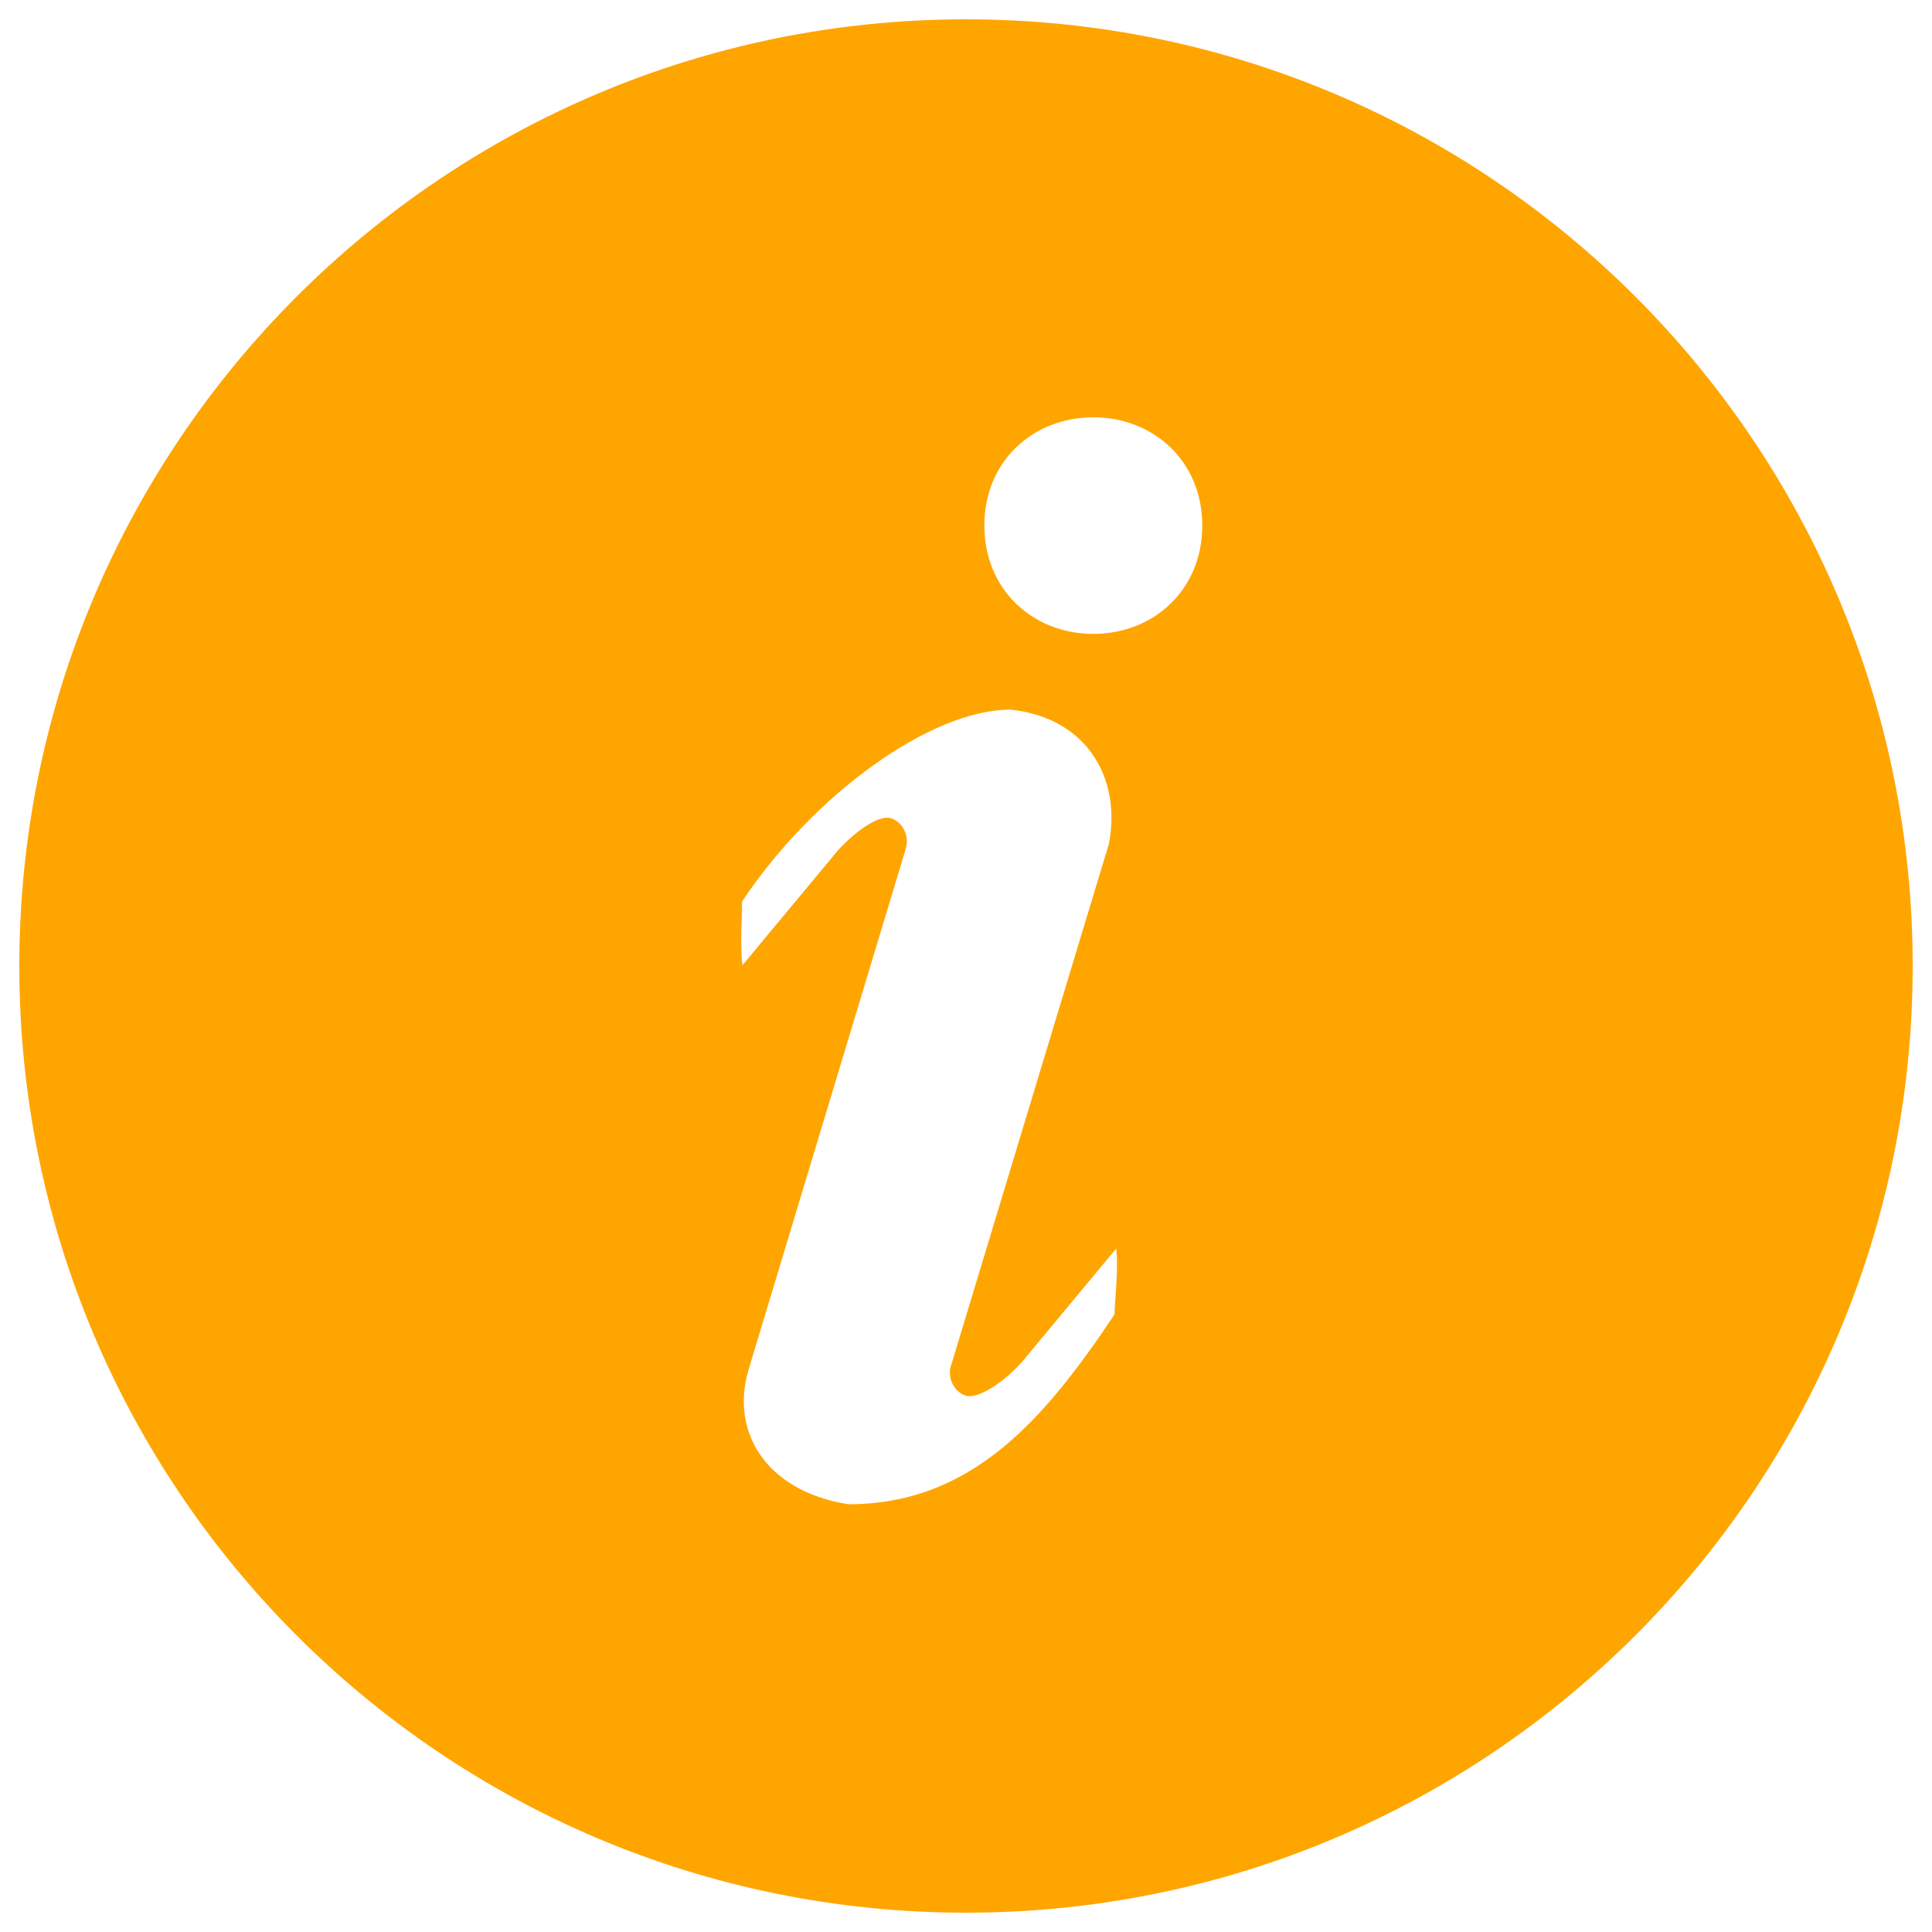 <?xml version="1.0" encoding="utf-8"?>
<!-- Svg Vector Icons : http://www.onlinewebfonts.com/icon -->
<!DOCTYPE svg PUBLIC "-//W3C//DTD SVG 1.1//EN" "http://www.w3.org/Graphics/SVG/1.1/DTD/svg11.dtd">
<svg version="1.1" xmlns="http://www.w3.org/2000/svg" xmlns:xlink="http://www.w3.org/1999/xlink" fill="orange" height="28px" width="28px" x="0px" y="0px" viewBox="0 0 1000 1000" enable-background="new 0 0 1000 1000" xml:space="preserve">
<g><g><path d="M500,10C229.4,10,10,229.4,10,500s219.4,490,490,490s490-219.4,490-490S770.6,10,500,10z M576.9,680.3c-37,55.5-74.6,98.3-137.9,98.3c-43.2-7-60.9-38-51.6-69.5l81.4-269.7c2-6.6-1.3-13.6-7.4-15.8c-6-2.1-17.8,5.7-27.9,16.8l-49.2,59.2c-1.3-10-0.2-26.4-0.2-33c37-55.5,97.7-99.3,138.9-99.3c39.2,4,57.7,35.3,50.9,69.7l-82,271c-1.1,6.1,2.1,12.3,7.7,14.3c6,2.1,18.7-5.7,28.9-16.8l49.2-59.2C579.1,656.2,576.9,673.6,576.9,680.3z M565.9,328.1c-31.1,0-56.4-22.7-56.4-56.1c0-33.4,25.3-56,56.4-56c31.1,0,56.4,22.7,56.4,56C622.3,305.4,597,328.1,565.9,328.1z"/></g></g>
</svg>